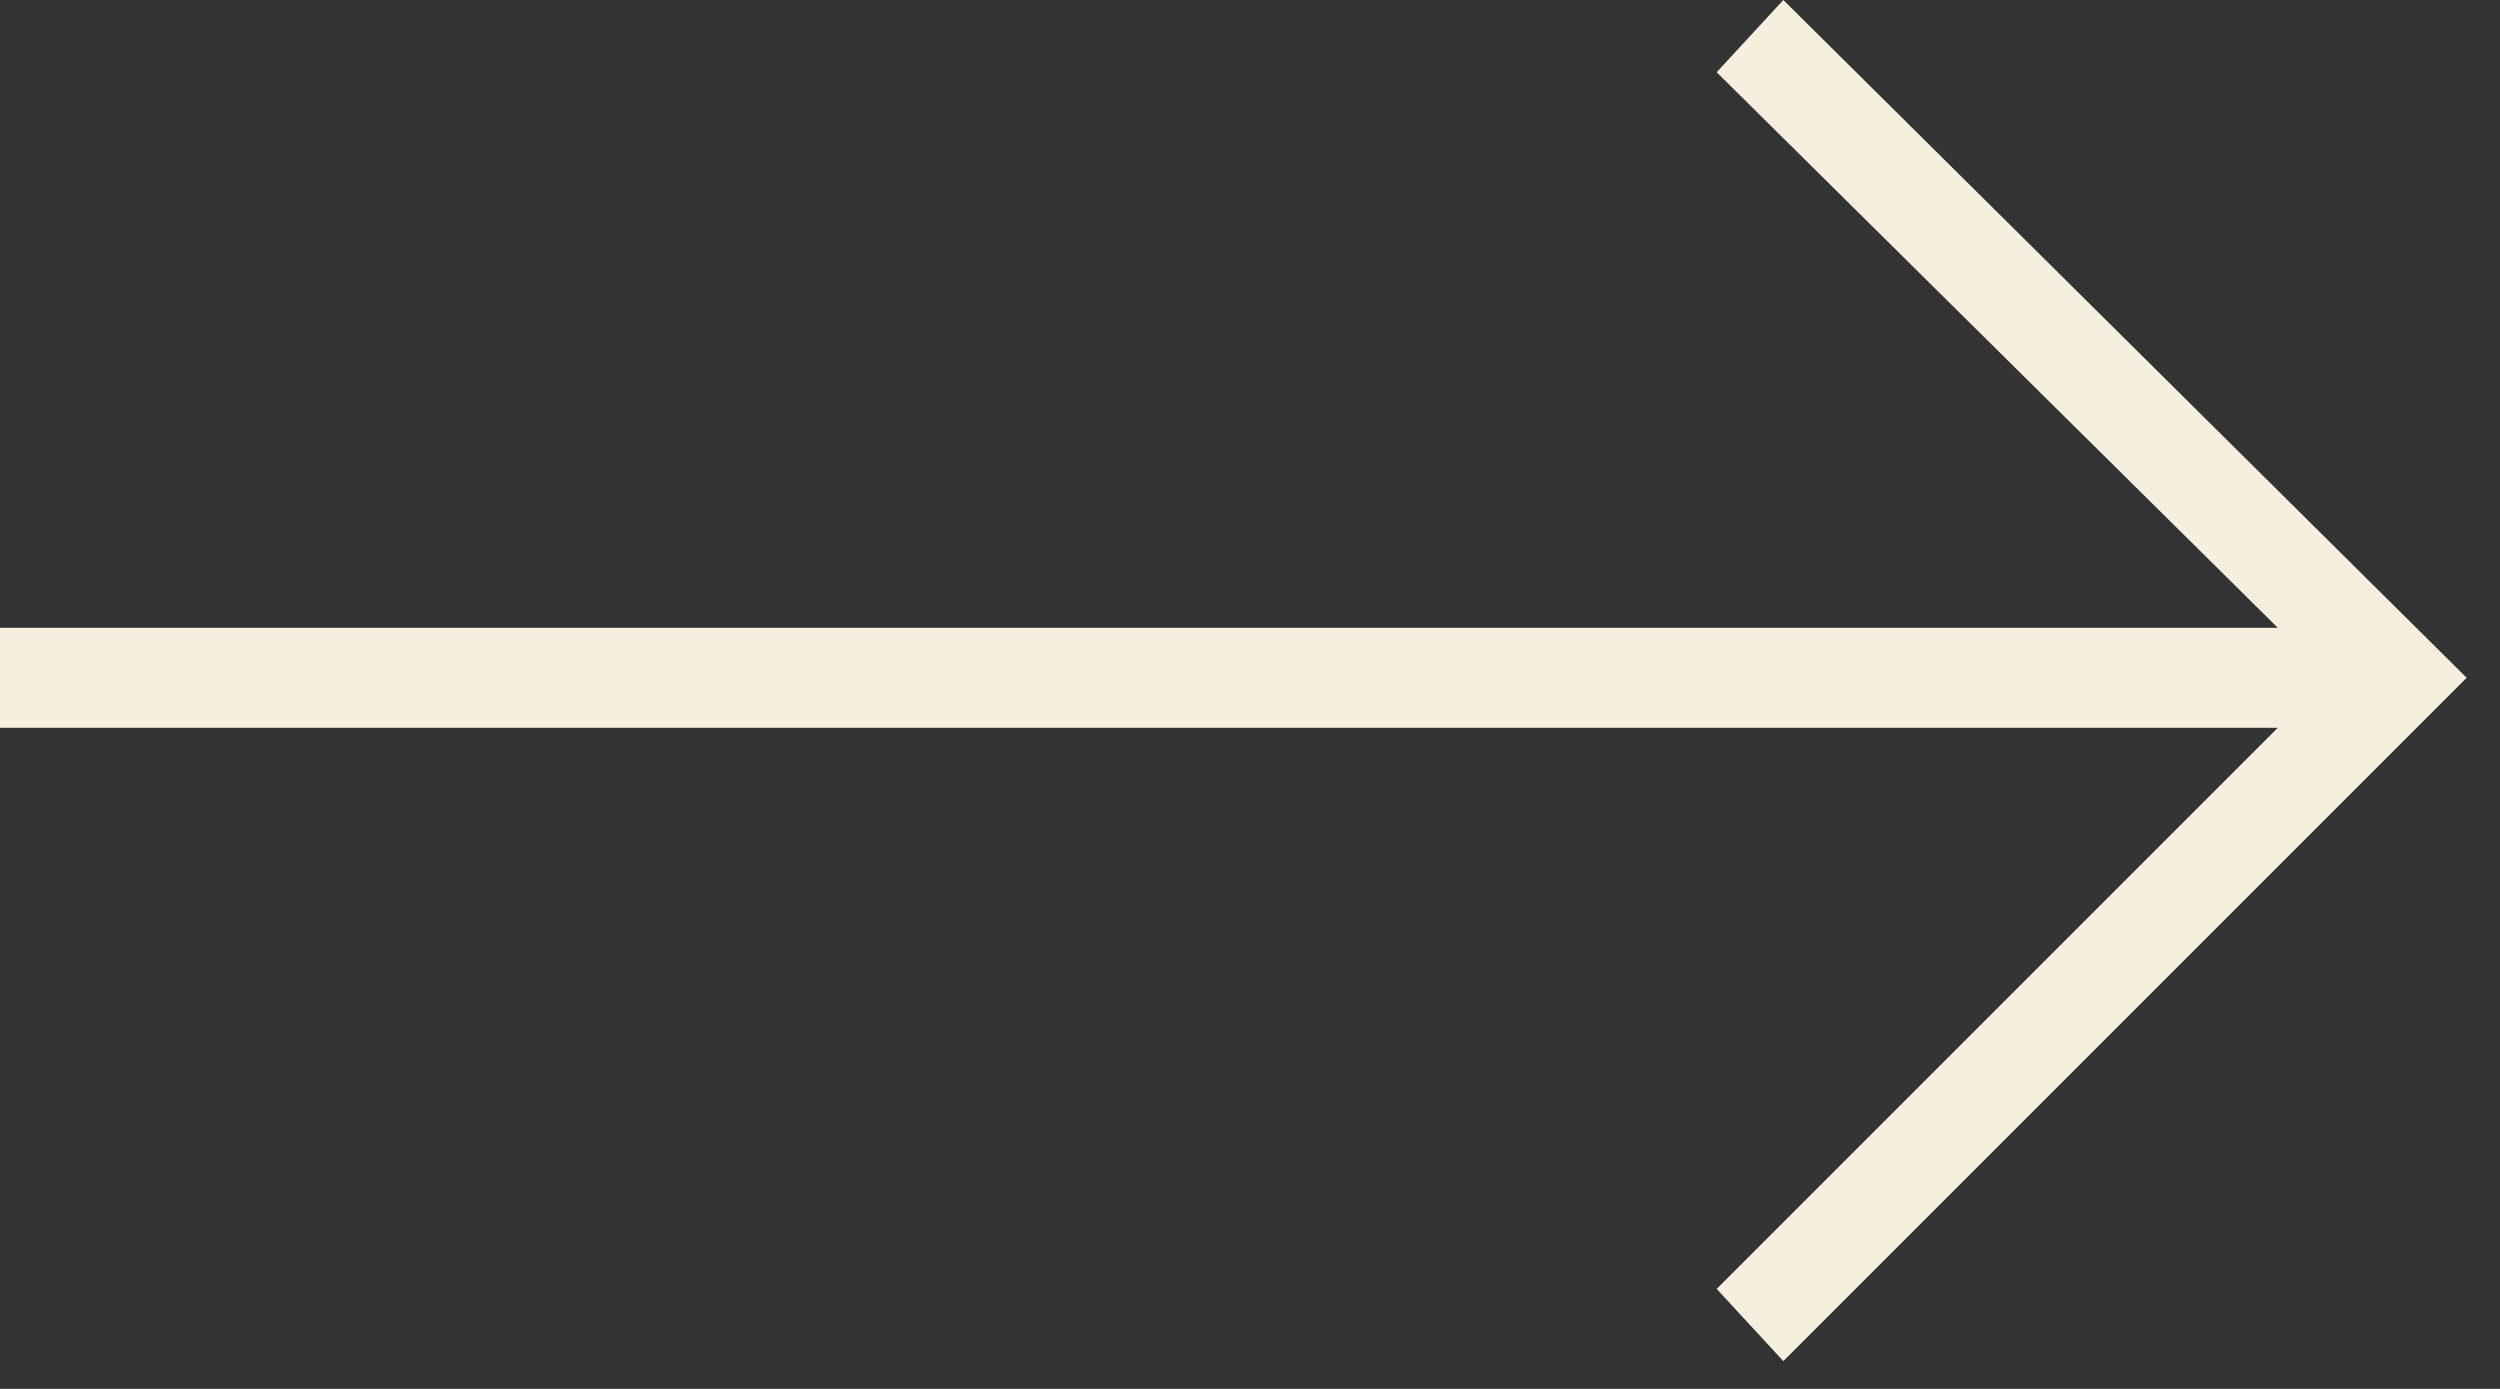 <svg width="45" height="25" viewBox="0 0 45 25" fill="none" xmlns="http://www.w3.org/2000/svg">
<rect x="0" y="0" width="45" height="25" fill="#333333" stroke="none"/>
<path d="M32.1 0L30.9 1.3L41 11.3H0V13.1H41L30.9 23.2L32.1 24.5L44.4 12.2L32.1 0Z" fill="#F7EFDD"/>
</svg>

